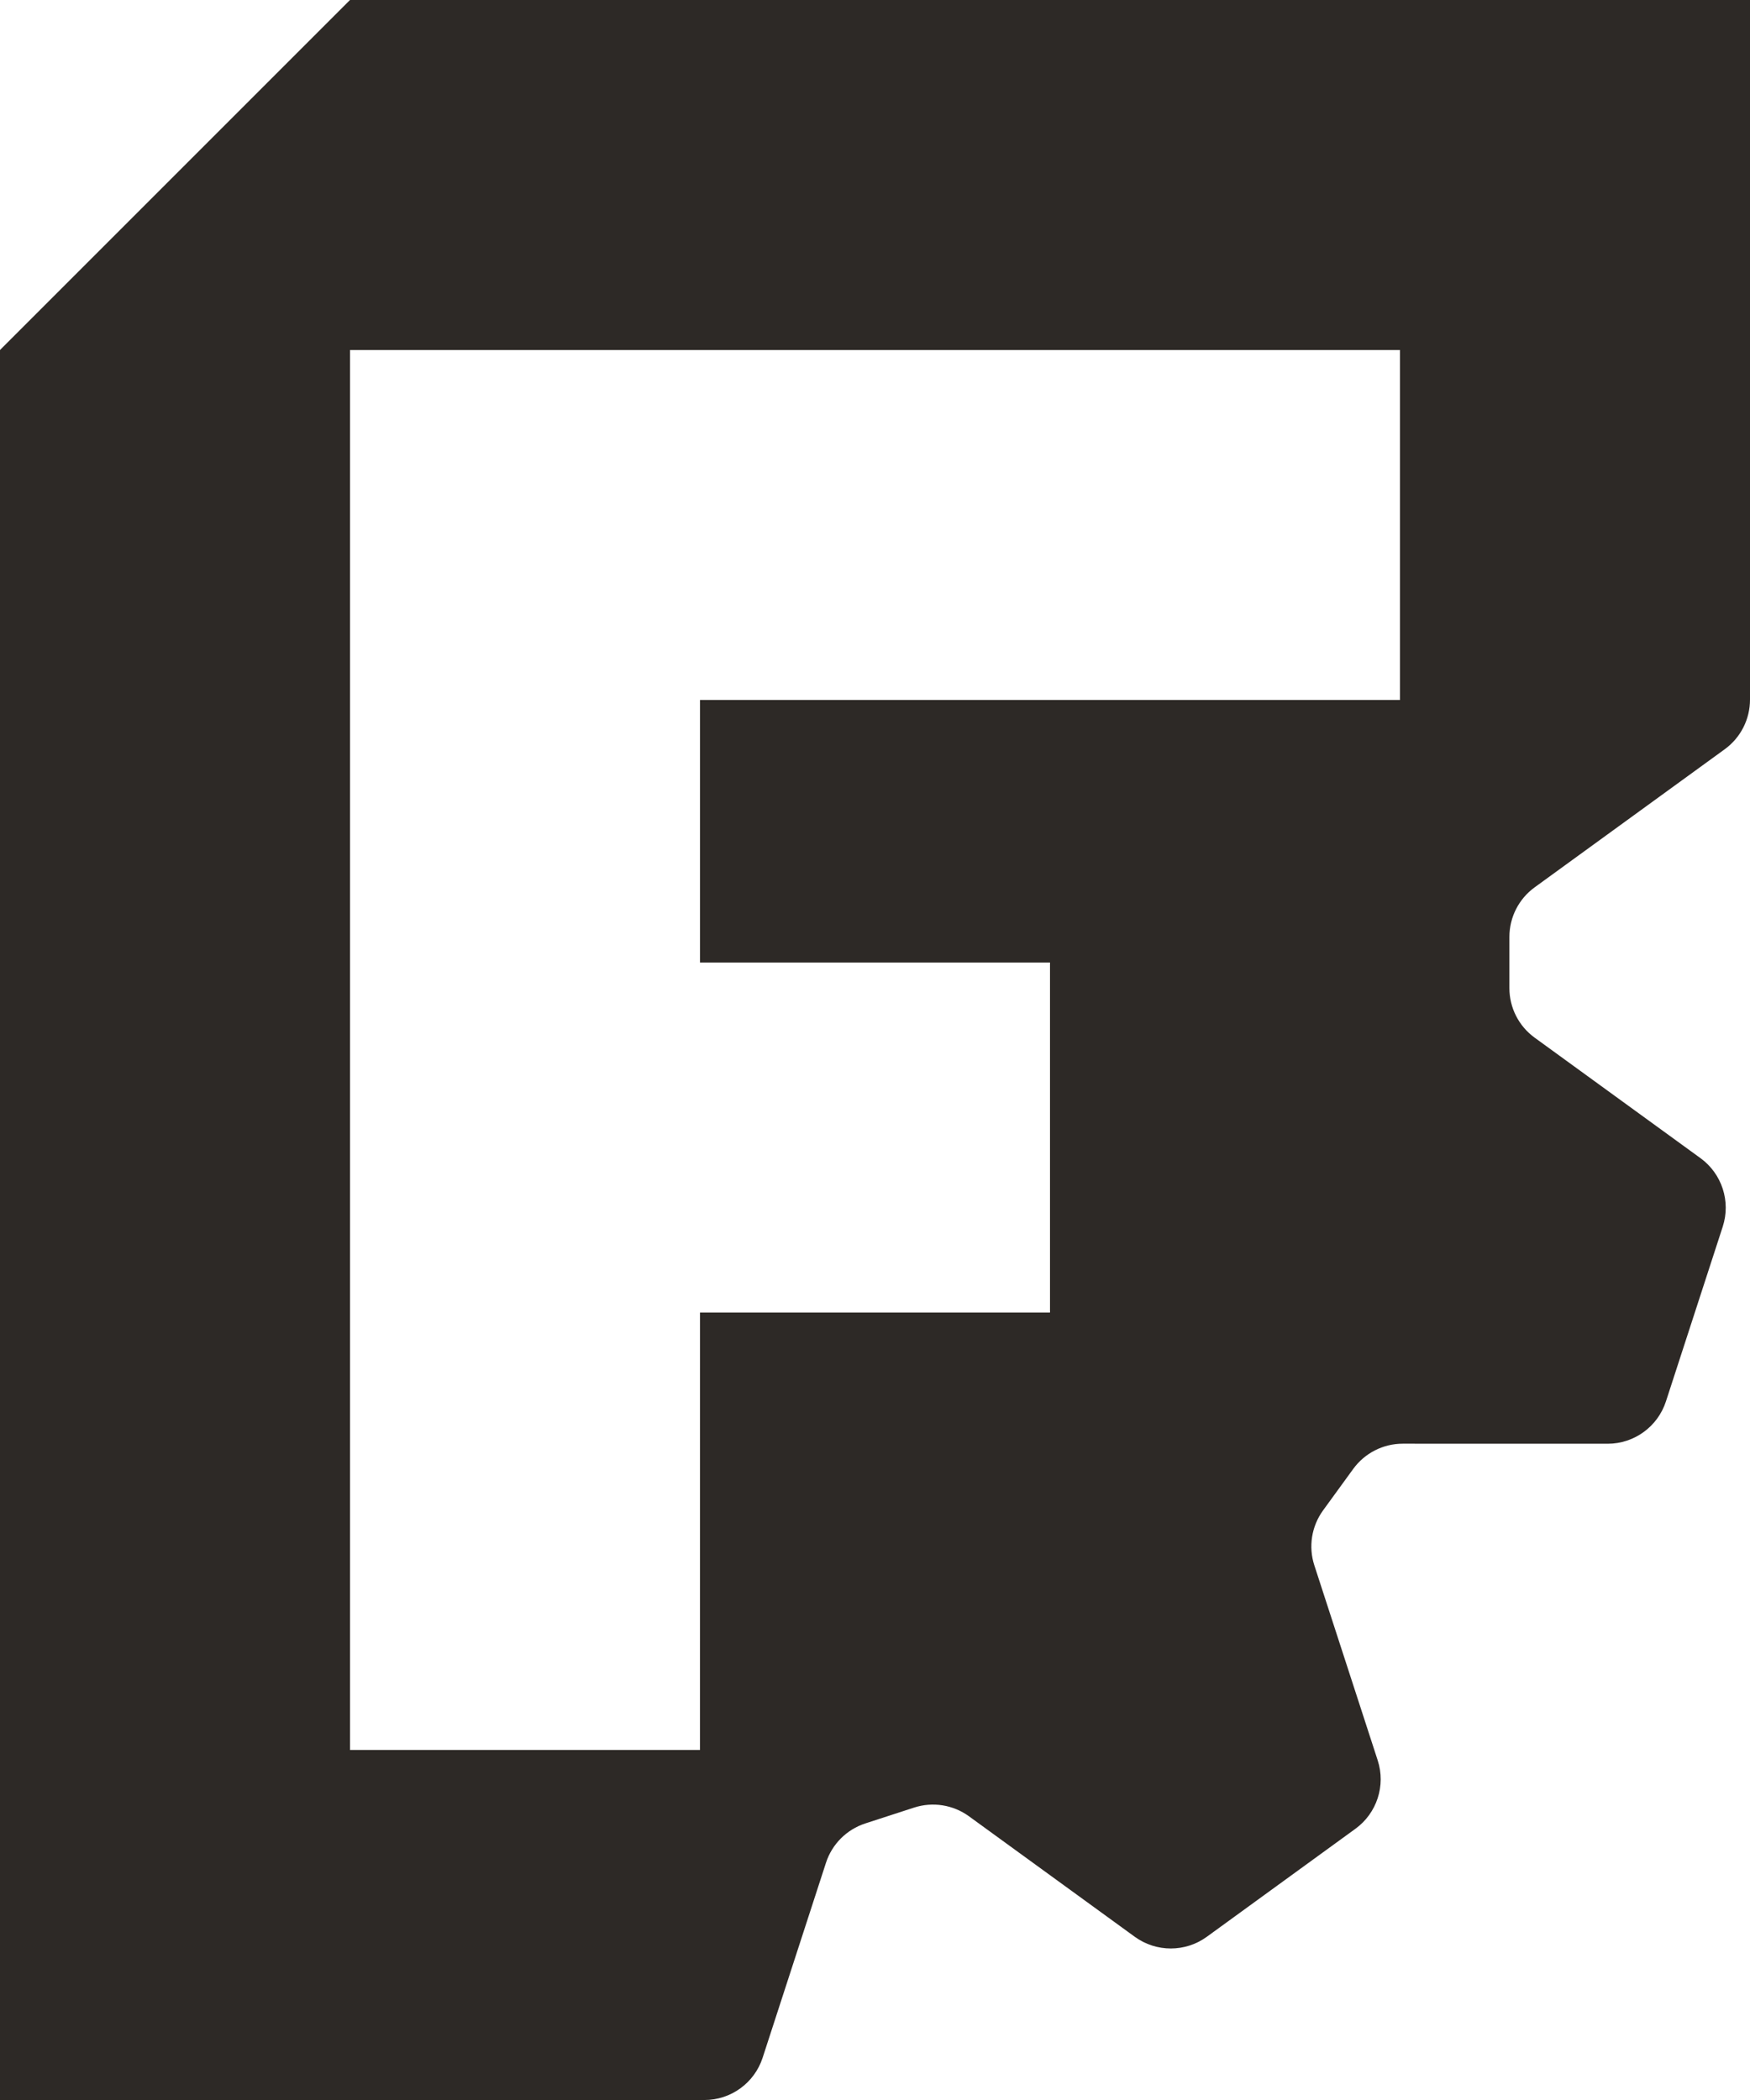 <svg width="400" height="480" viewBox="0 0 400 480" fill="none" xmlns="http://www.w3.org/2000/svg">
<path fill-rule="evenodd" clip-rule="evenodd" d="M80 0H400V159.922C400 164.404 397.858 168.616 394.233 171.25L350.773 202.824C347.147 205.458 345.007 209.67 345.006 214.152V225.861C345.006 230.343 347.148 234.544 350.773 237.178L388.683 264.722C393.59 268.287 395.642 274.611 393.768 280.38L380.787 320.315C378.913 326.084 373.541 329.999 367.475 329.999L320.615 329.989C316.134 329.989 311.932 332.141 309.298 335.766L302.415 345.234C299.78 348.859 299.035 353.529 300.42 357.791L314.9 402.356C316.774 408.125 314.722 414.439 309.815 418.004L275.843 442.695C270.936 446.26 264.285 446.26 259.379 442.695L221.479 415.151C217.853 412.517 213.184 411.782 208.922 413.167L197.791 416.784C193.529 418.169 190.184 421.504 188.799 425.766L174.319 470.331C172.445 476.1 167.073 480.005 161.008 480.005L0 480V80L80 0ZM320 160V80H80V400H160L160.005 300.006H240V220.001H160.005V160.005L320 160Z" fill="#2D2926"/>
</svg>
